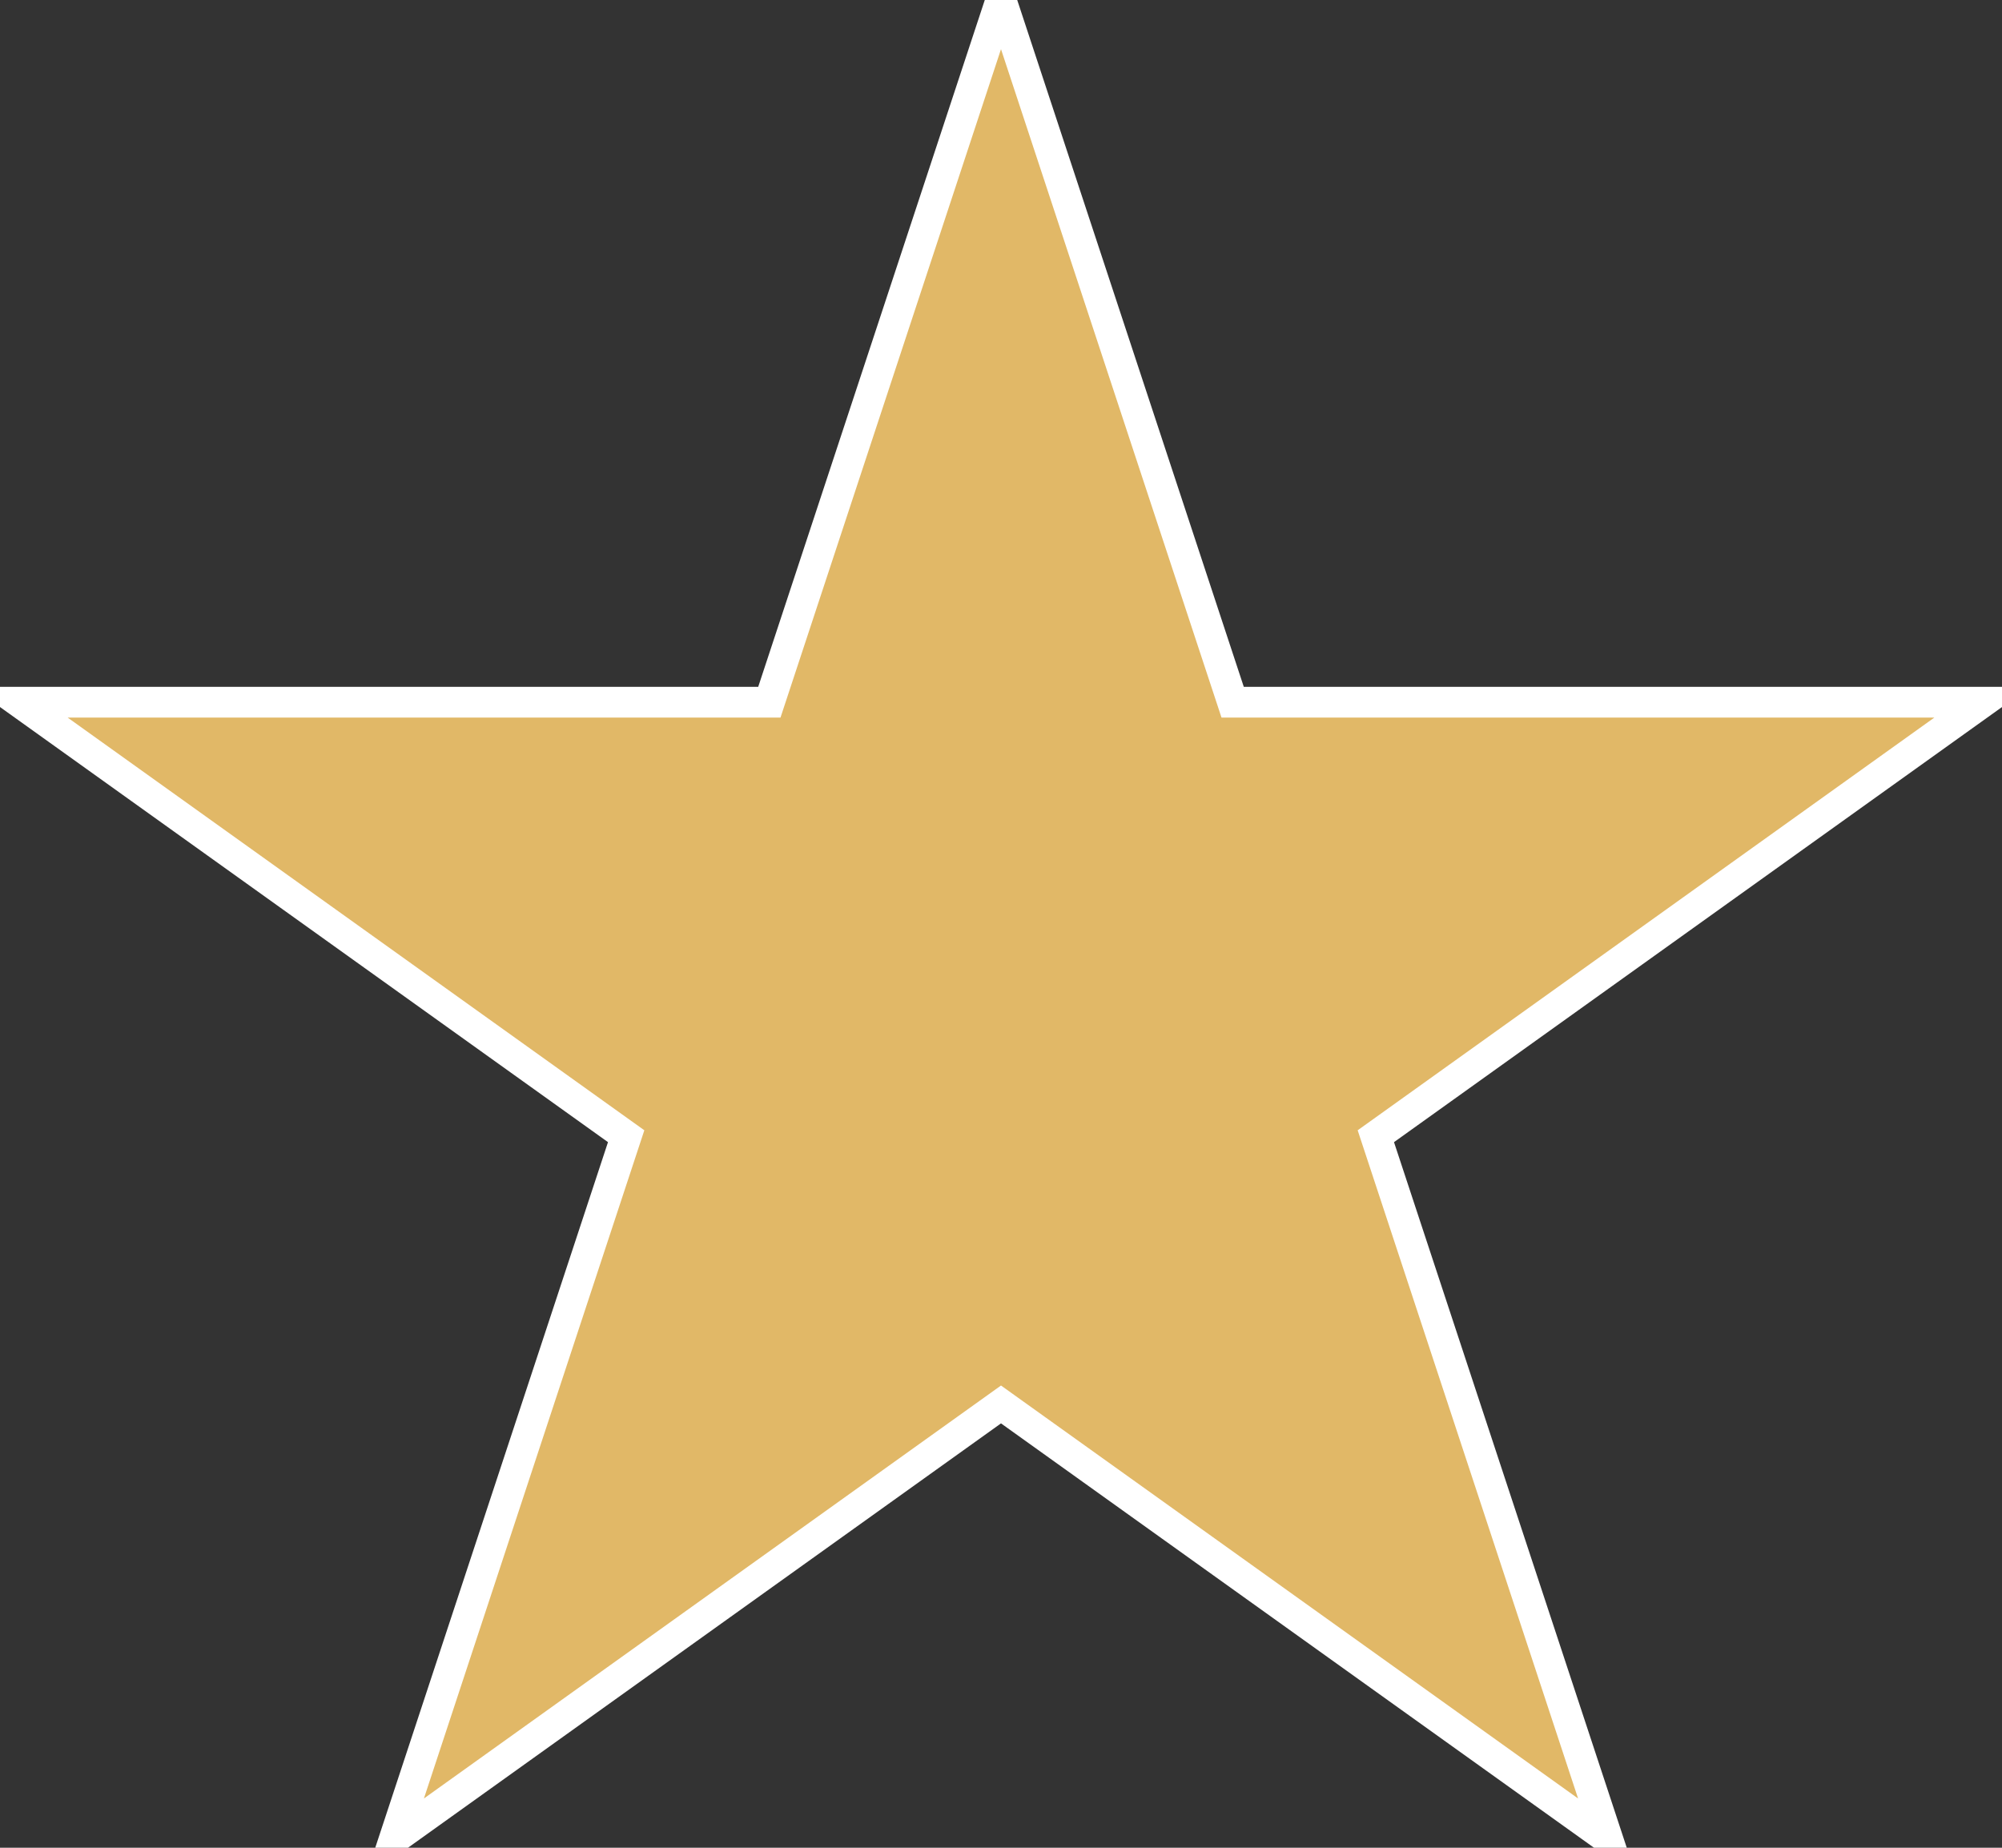 <svg width="65" height="60" viewBox="0 0 65 60" fill="none" xmlns="http://www.w3.org/2000/svg">
<rect x="0" y="0" width="65" height="60" fill="#333333" stroke="none"/>
<g id="Star 1">
<path d="M32.5 0L40.021 22.802H64.36L44.67 36.895L52.191 59.698L32.5 45.605L12.809 59.698L20.33 36.895L0.64 22.802H24.979L32.5 0Z" fill="#E1B867"/>
<path d="M32.5 0L40.021 22.802H64.36L44.67 36.895L52.191 59.698L32.5 45.605L12.809 59.698L20.33 36.895L0.64 22.802H24.979L32.5 0Z" stroke="white"/>
</g>
</svg>
